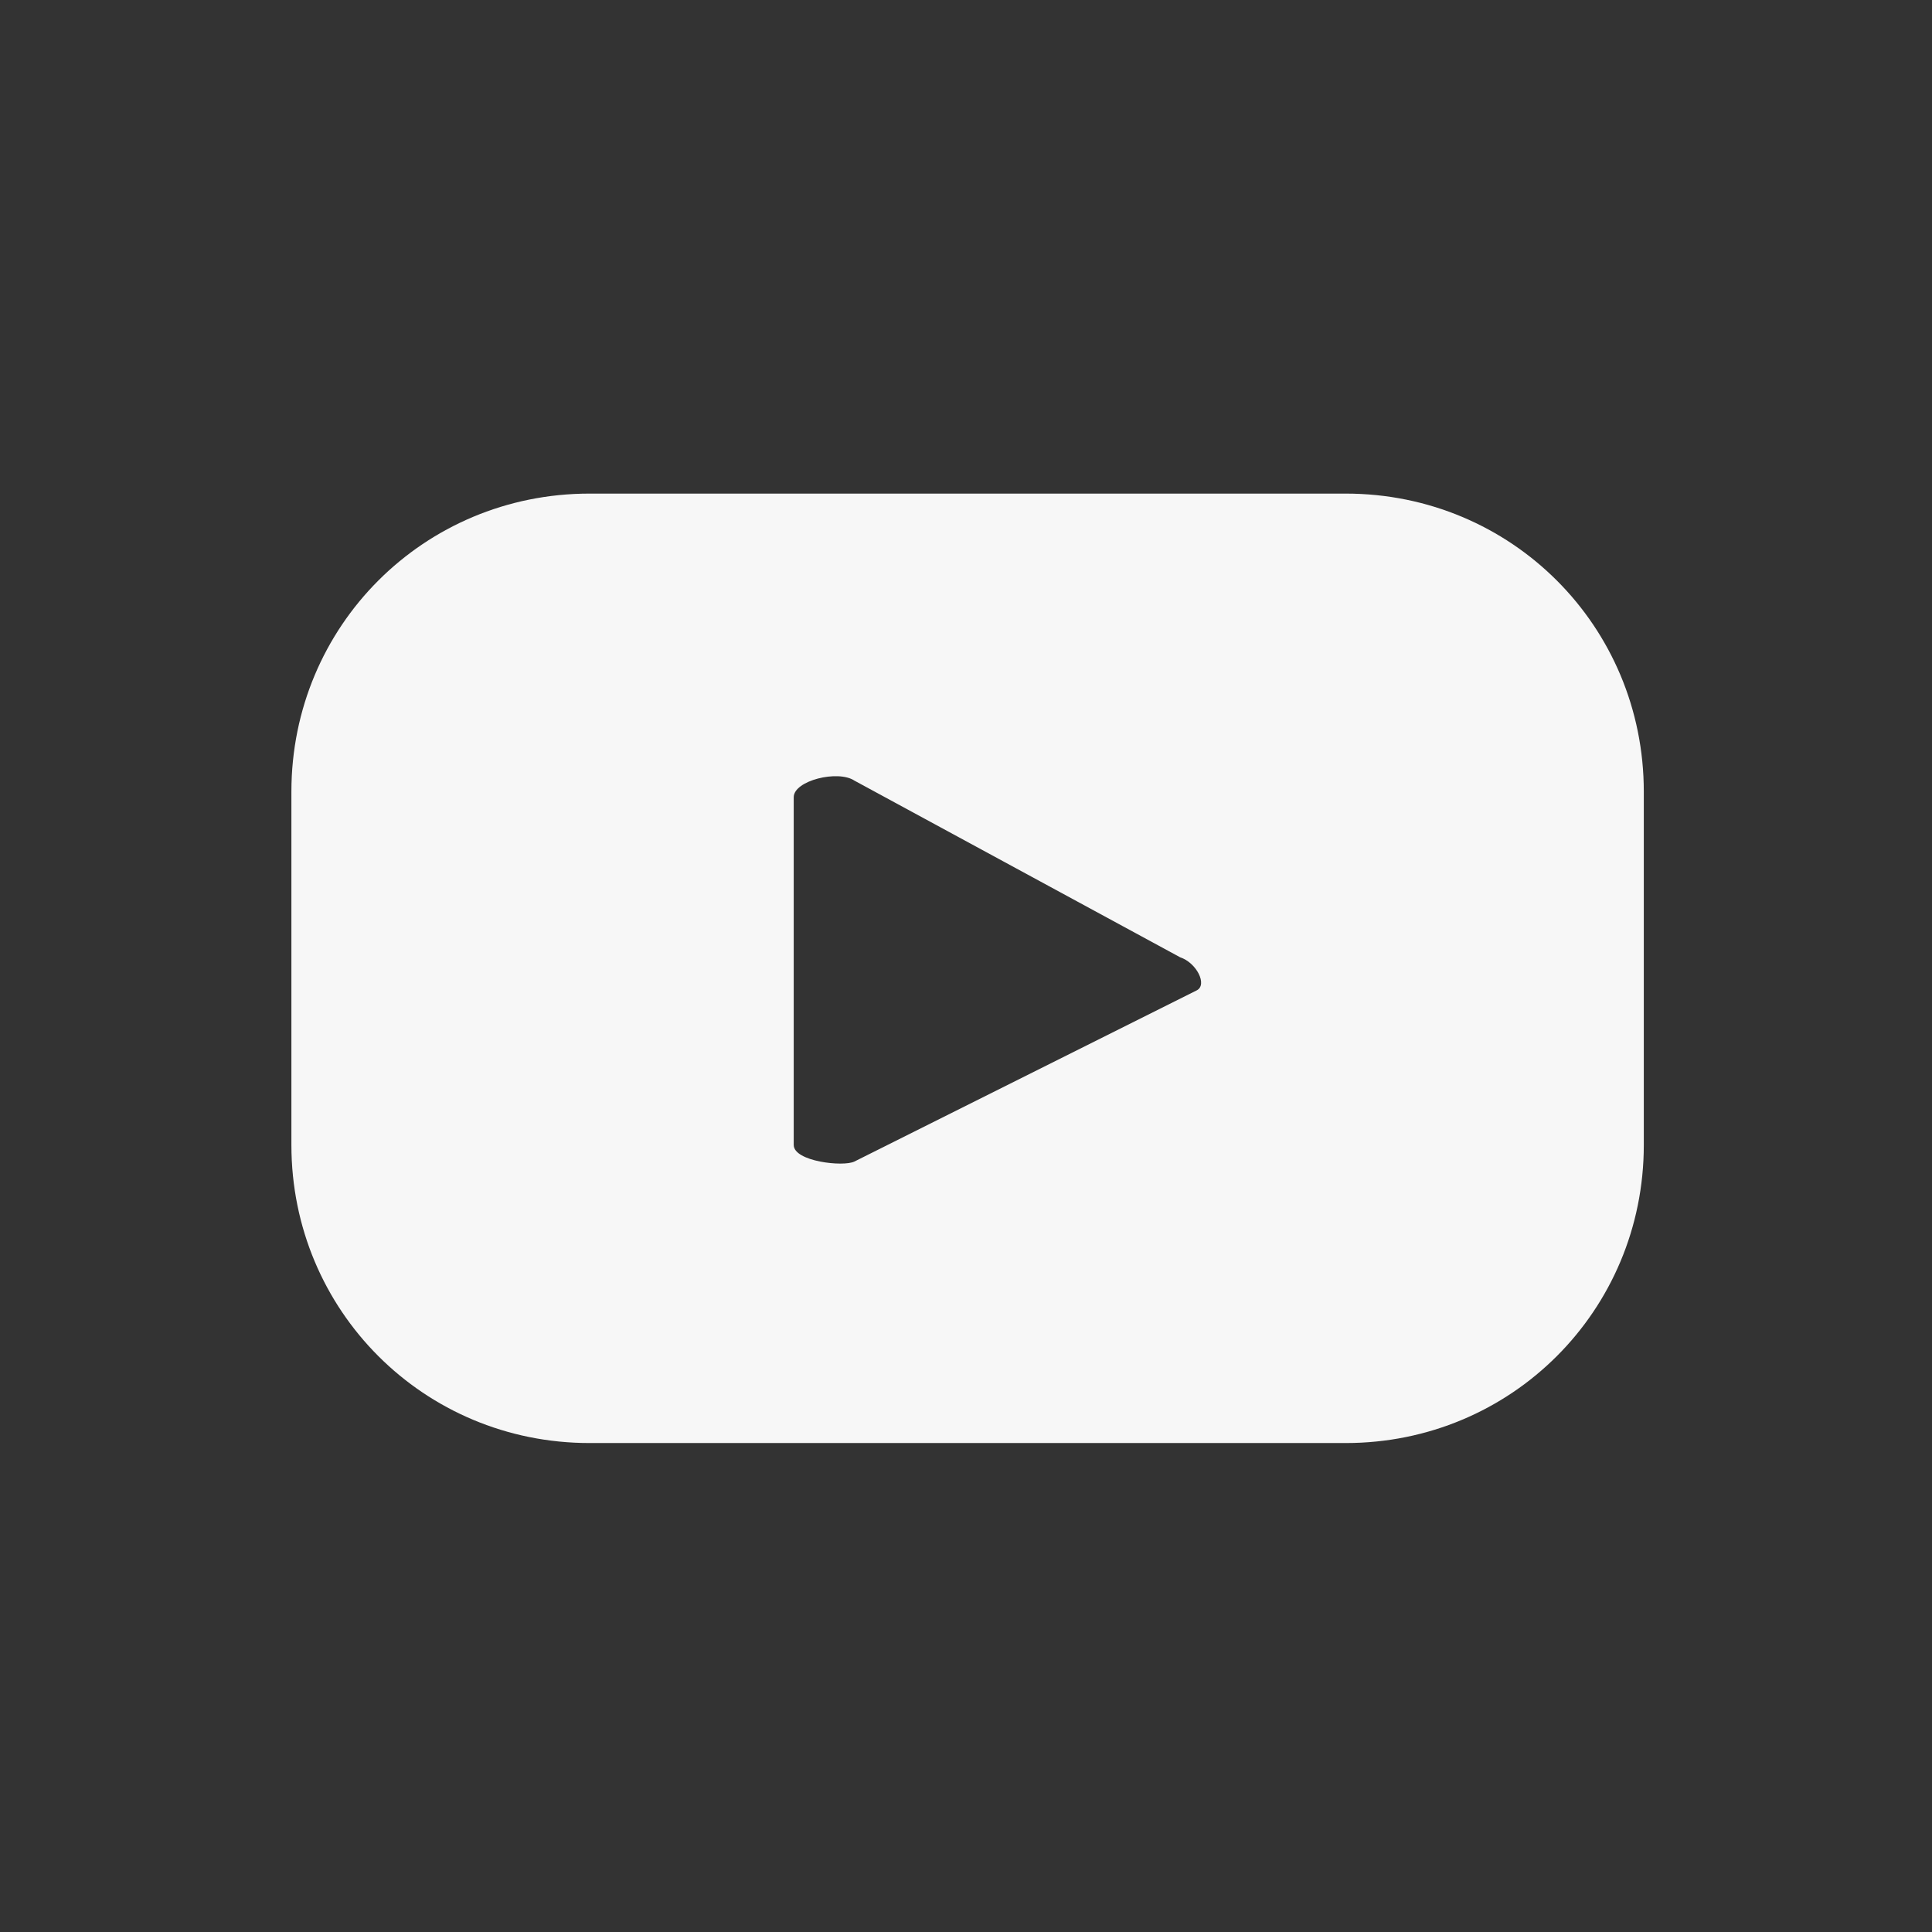 <?xml version="1.0" encoding="utf-8"?>
<!-- Generator: Adobe Illustrator 26.0.1, SVG Export Plug-In . SVG Version: 6.00 Build 0)  -->
<svg version="1.1" id="Layer_1" xmlns="http://www.w3.org/2000/svg" xmlns:xlink="http://www.w3.org/1999/xlink" x="0px" y="0px"
	 viewBox="0 0 35 35" style="enable-background:new 0 0 35 35;" xml:space="preserve">
<rect x="0" y="0" width="35" height="35" fill="#333333" stroke="none"/>
<style type="text/css">
	.st0{fill:#F7F7F7;}
</style>
<g id="Component_8_17_00000011022952080998686580000010961435161995526590_" transform="translate(1604.279 72.242)">
	<path id="Path_12_00000074443165689524630450000000395644932394700964_" class="st0" d="M-1574.5-57.9c0-3-2.4-5.4-5.4-5.4h-13.7
		c-3,0-5.4,2.4-5.4,5.4v0v6.4c0,3,2.4,5.4,5.4,5.4h13.7c3,0,5.4-2.4,5.4-5.4V-57.9z M-1582.6-54.3l-6.2,3.1c-0.2,0.1-1.1,0-1.1-0.3
		v-6.3c0-0.3,0.8-0.5,1.1-0.3l5.9,3.2C-1582.6-54.8-1582.4-54.4-1582.6-54.3"/>
</g>
</svg>
